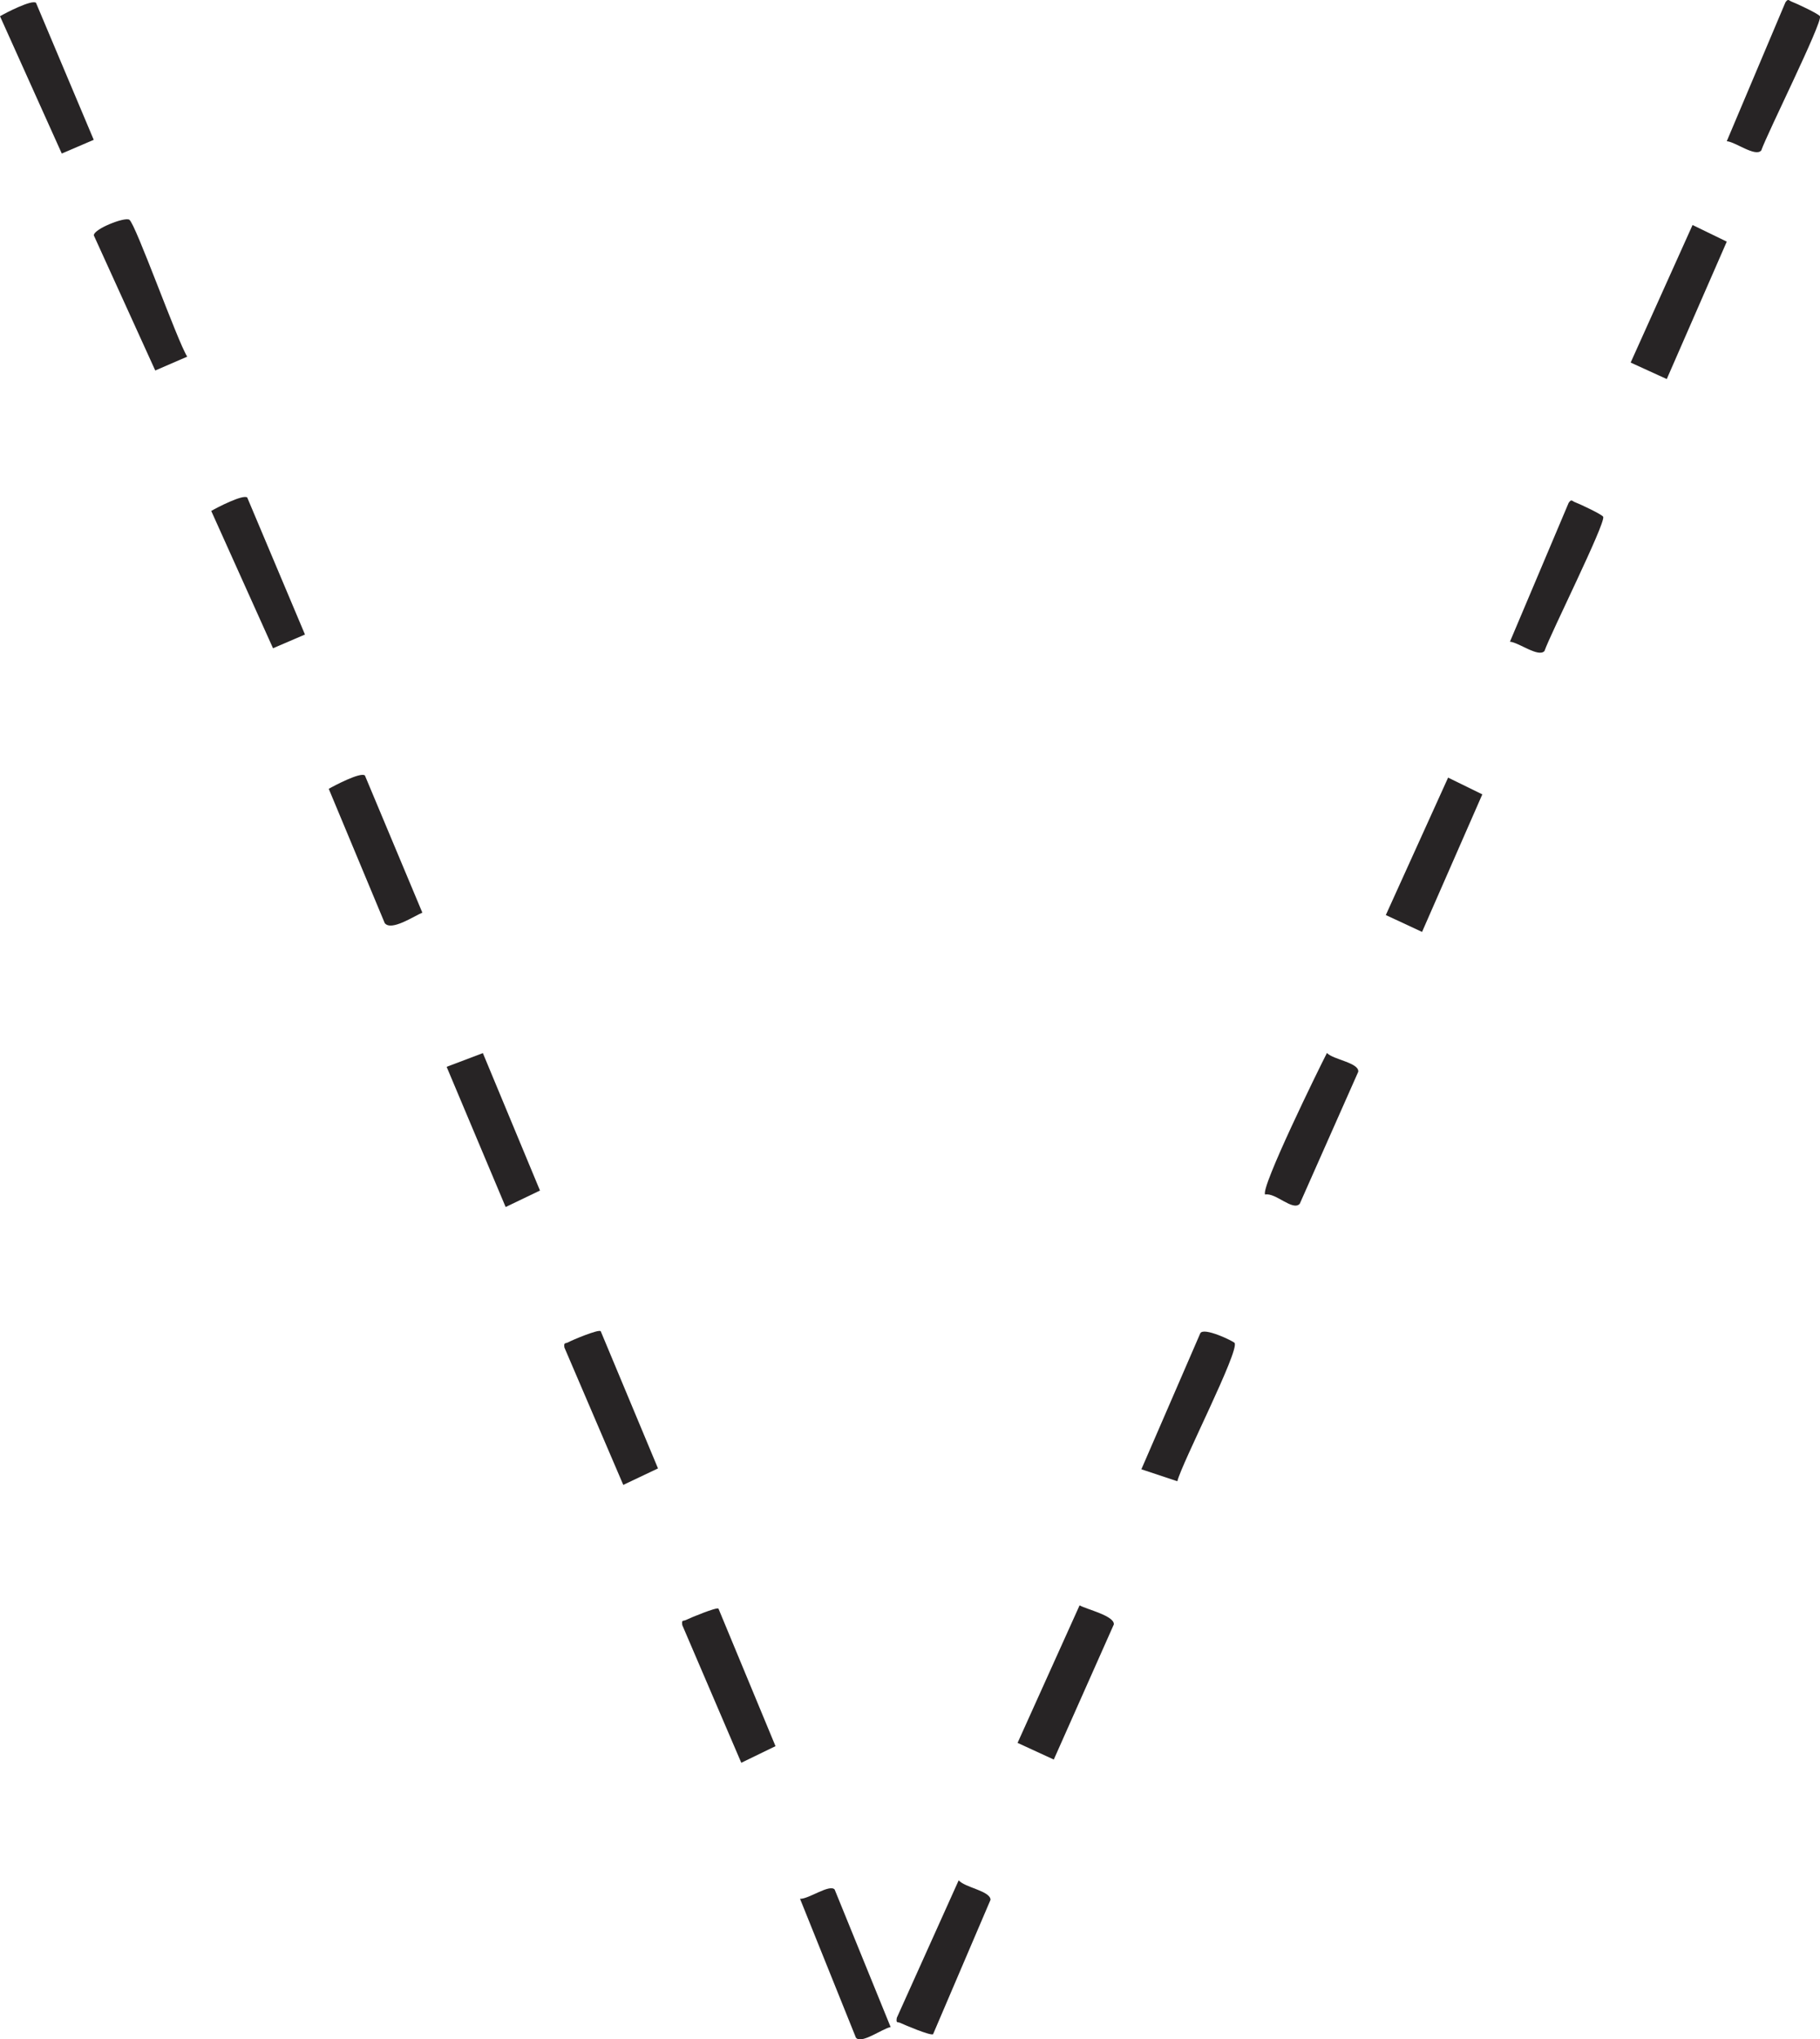 <?xml version="1.0" encoding="UTF-8"?>
<svg id="Layer_2" data-name="Layer 2" xmlns="http://www.w3.org/2000/svg" viewBox="0 0 144.66 162.04">
  <defs>
    <style>
      .cls-1 {
        fill: #272425;
      }
    </style>
  </defs>
  <g id="Layer_1-2" data-name="Layer 1">
    <g>
      <polygon class="cls-1" points="132.48 30.12 129.61 28.81 134.53 17.88 137.25 19.2 132.48 30.12"/>
      <polygon class="cls-1" points="113.03 74.05 110.15 72.71 115.1 61.79 117.82 63.12 113.03 74.05"/>
      <path class="cls-1" d="M57.11,127.83l4.53,10.92-2.72,1.32-4.69-10.94c-.06-.46.06-.29.3-.41.34-.17,2.43-1.03,2.57-.9Z"/>
      <path class="cls-1" d="M74.15,161.64c-.18.13-2.22-.72-2.57-.89-.24-.12-.37.06-.3-.41l4.92-10.93c.49.58,2.52.84,2.53,1.55l-4.57,10.69Z"/>
      <path class="cls-1" d="M120.02,50.98l4.66-11.02c.23-.35.28-.13.52-.05.37.14,2.17.98,2.23,1.16.17.56-4.2,9.3-4.67,10.66-.48.53-2.04-.68-2.74-.74Z"/>
      <path class="cls-1" d="M98.13,106.71c.4.62-4.21,9.57-4.55,10.99l-2.86-.95,4.68-10.8c.25-.54,2.65.63,2.73.76Z"/>
      <path class="cls-1" d="M47.74,105.76l4.56,10.92-2.76,1.31-4.68-10.92c-.06-.43.08-.29.3-.41.34-.19,2.37-1.03,2.57-.89Z"/>
      <path class="cls-1" d="M63.59,150.88c.67.03,2.35-1.19,2.75-.74l4.45,10.93c-.67.13-2.35,1.39-2.76.84l-4.44-11.03Z"/>
      <path class="cls-1" d="M100.56,94.92c-.42-.45,4.29-10.05,4.91-11.25.49.53,2.56.77,2.49,1.49l-4.65,10.49c-.55.62-1.94-.92-2.76-.73Z"/>
      <polygon class="cls-1" points="38.38 83.68 42.92 94.6 40.19 95.91 35.5 84.77 38.38 83.68"/>
      <path class="cls-1" d="M10.28,17.46c.5.32,3.81,9.63,4.6,10.88l-2.54,1.1-4.88-10.73c-.05-.5,2.45-1.49,2.82-1.25Z"/>
      <path class="cls-1" d="M19.65,39.53l4.59,10.89-2.54,1.09-4.91-10.91c.46-.27,2.51-1.33,2.86-1.07Z"/>
      <path class="cls-1" d="M29,61.61l4.57,10.91c-.63.25-2.47,1.5-2.99.83l-4.45-10.67c.47-.27,2.5-1.33,2.86-1.07Z"/>
      <path class="cls-1" d="M83.75,139.81l-2.87-1.32,4.93-10.93c.55.32,2.79.83,2.72,1.52l-4.77,10.73Z"/>
    </g>
    <path class="cls-1" d="M2.86.22l4.59,10.89-2.54,1.09L0,1.29C.46,1.02,2.51-.04,2.86.22Z"/>
    <path class="cls-1" d="M137.25,11.22L141.91.19c.23-.35.28-.13.52-.05.37.14,2.17.98,2.23,1.16.17.56-4.2,9.3-4.67,10.66-.48.53-2.04-.68-2.74-.74Z"/>
  </g>
</svg>